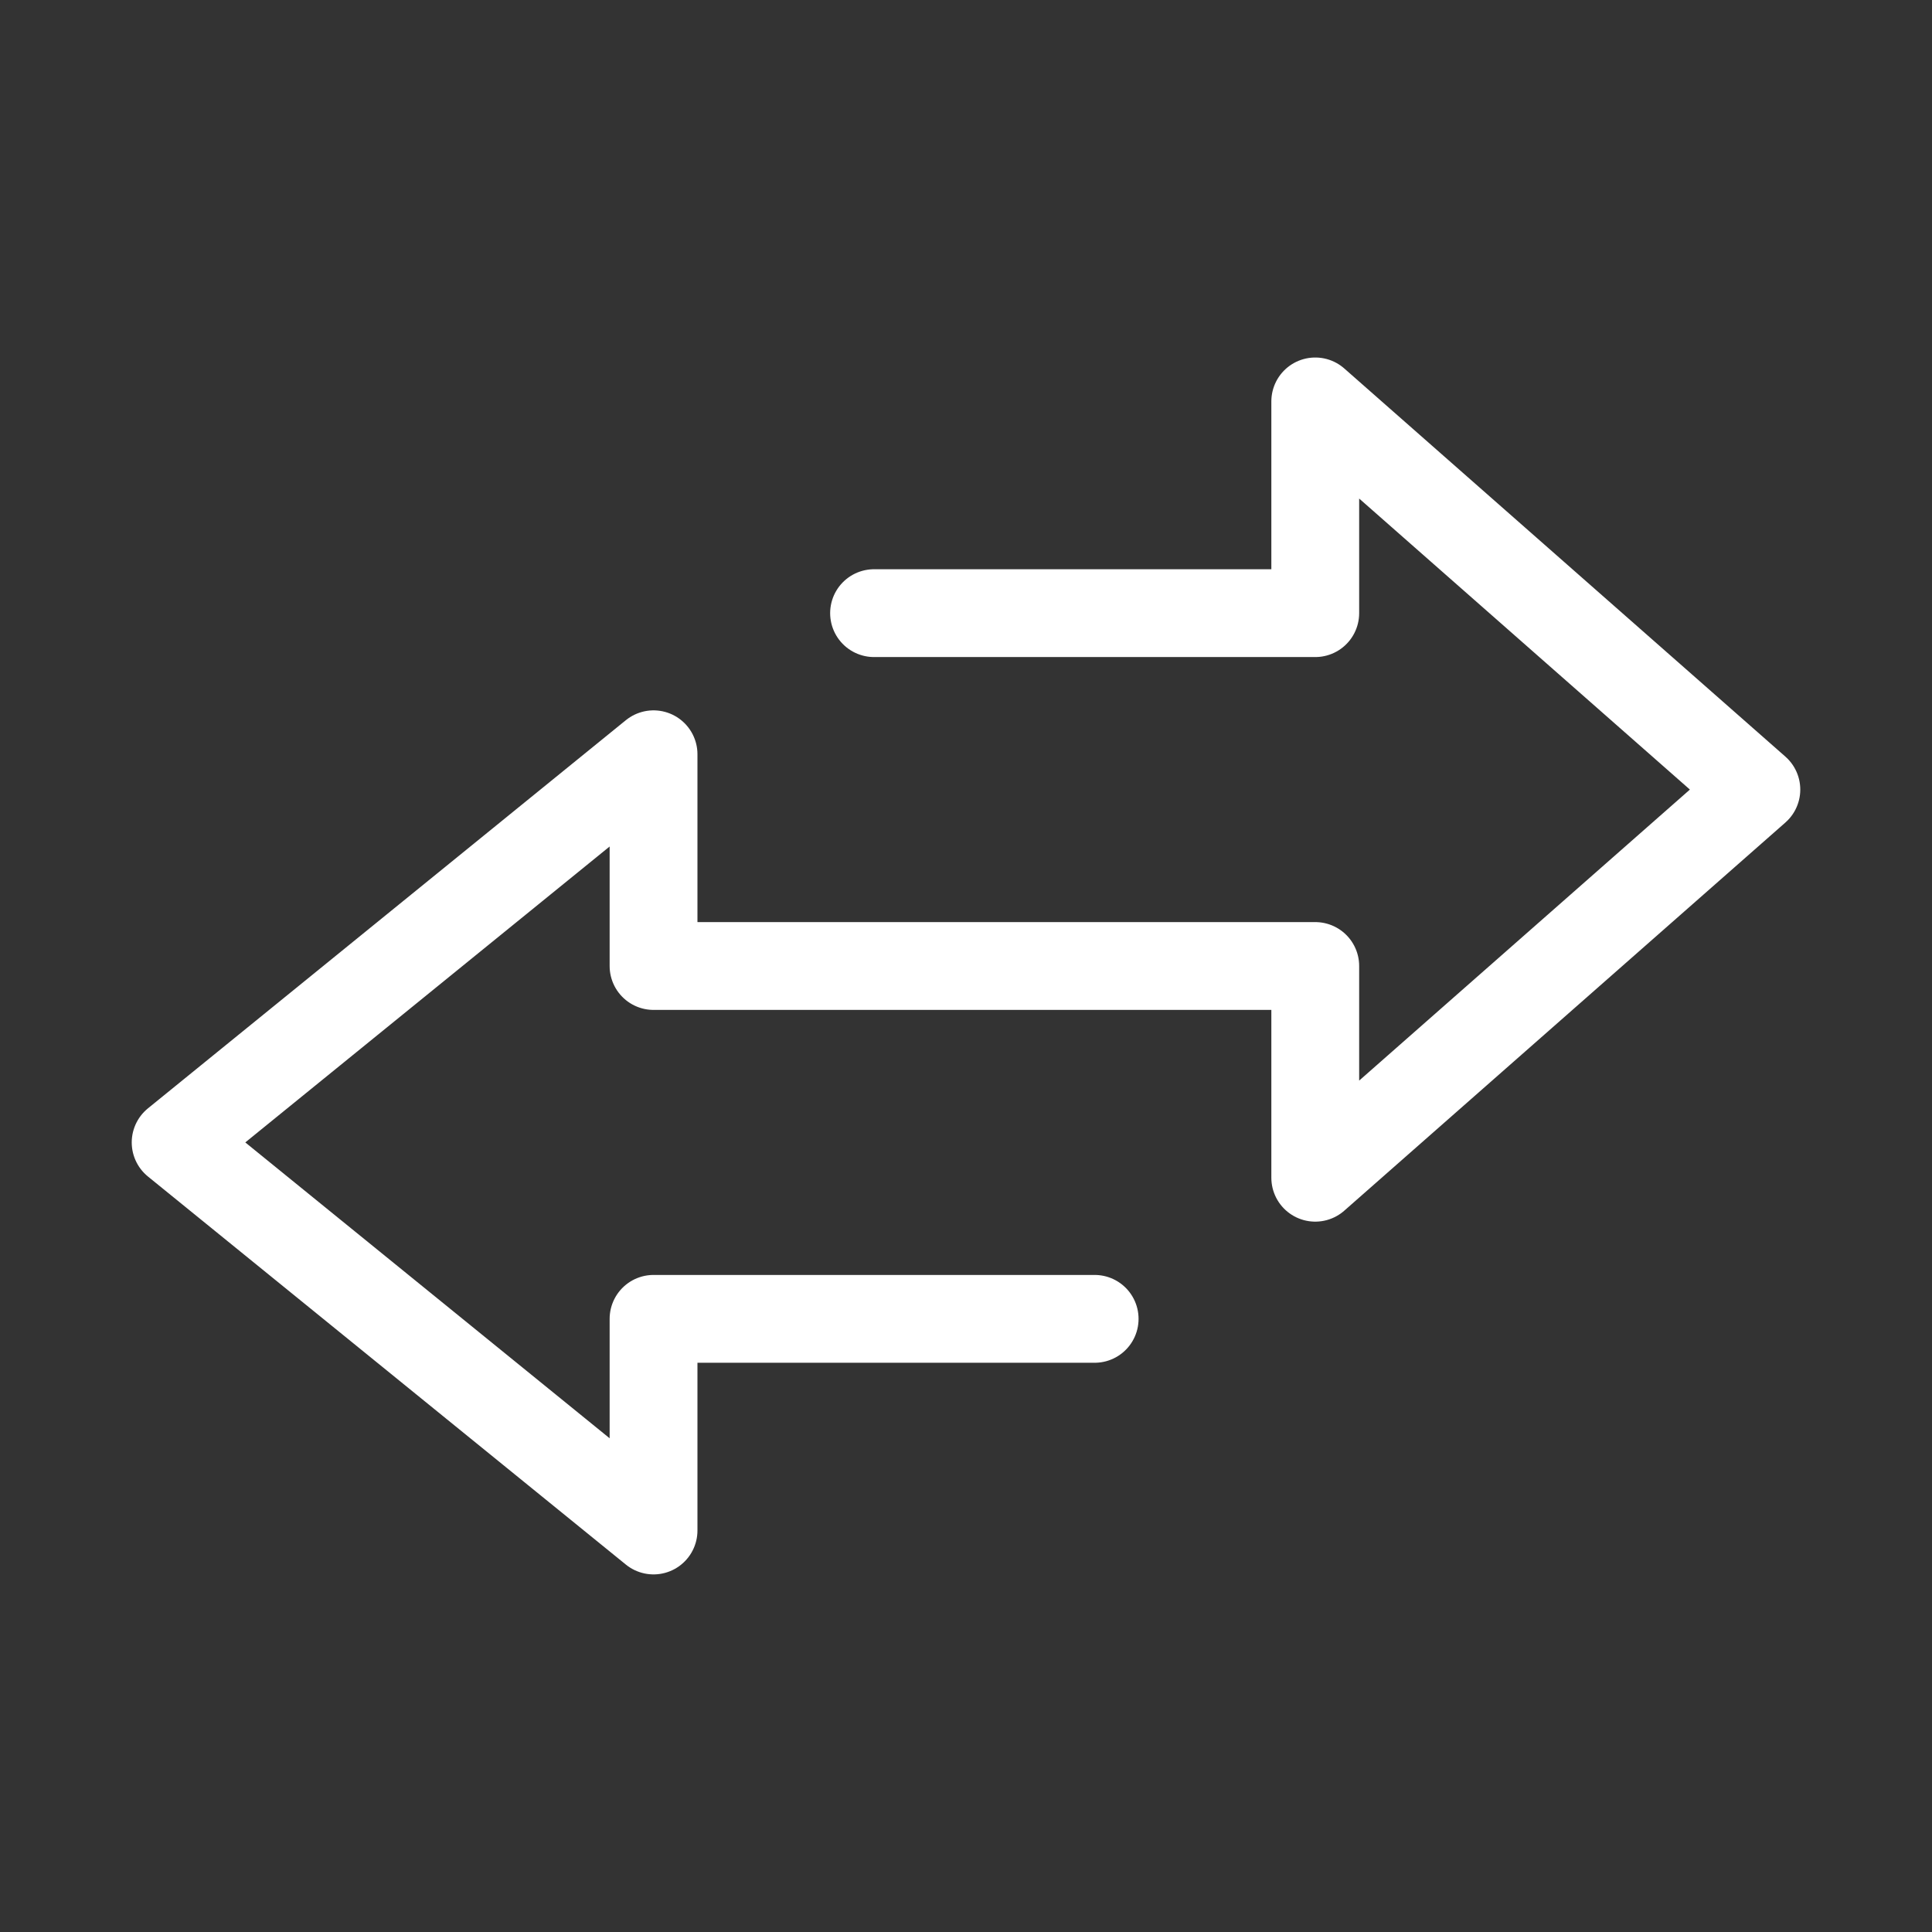 <svg width="22" height="22" viewBox="0 0 22 22" fill="none" xmlns="http://www.w3.org/2000/svg">
<rect x="0" y="0" width="22" height="22" fill="#333333" stroke="none"/>
<path d="M9.953 6.982H14.977V4.571L20 8.991L14.977 13.411V11H7.442V8.589L2 13.009L7.442 17.428V15.018H12.465" stroke="white" stroke-linecap="round" stroke-linejoin="round"/>
</svg>
